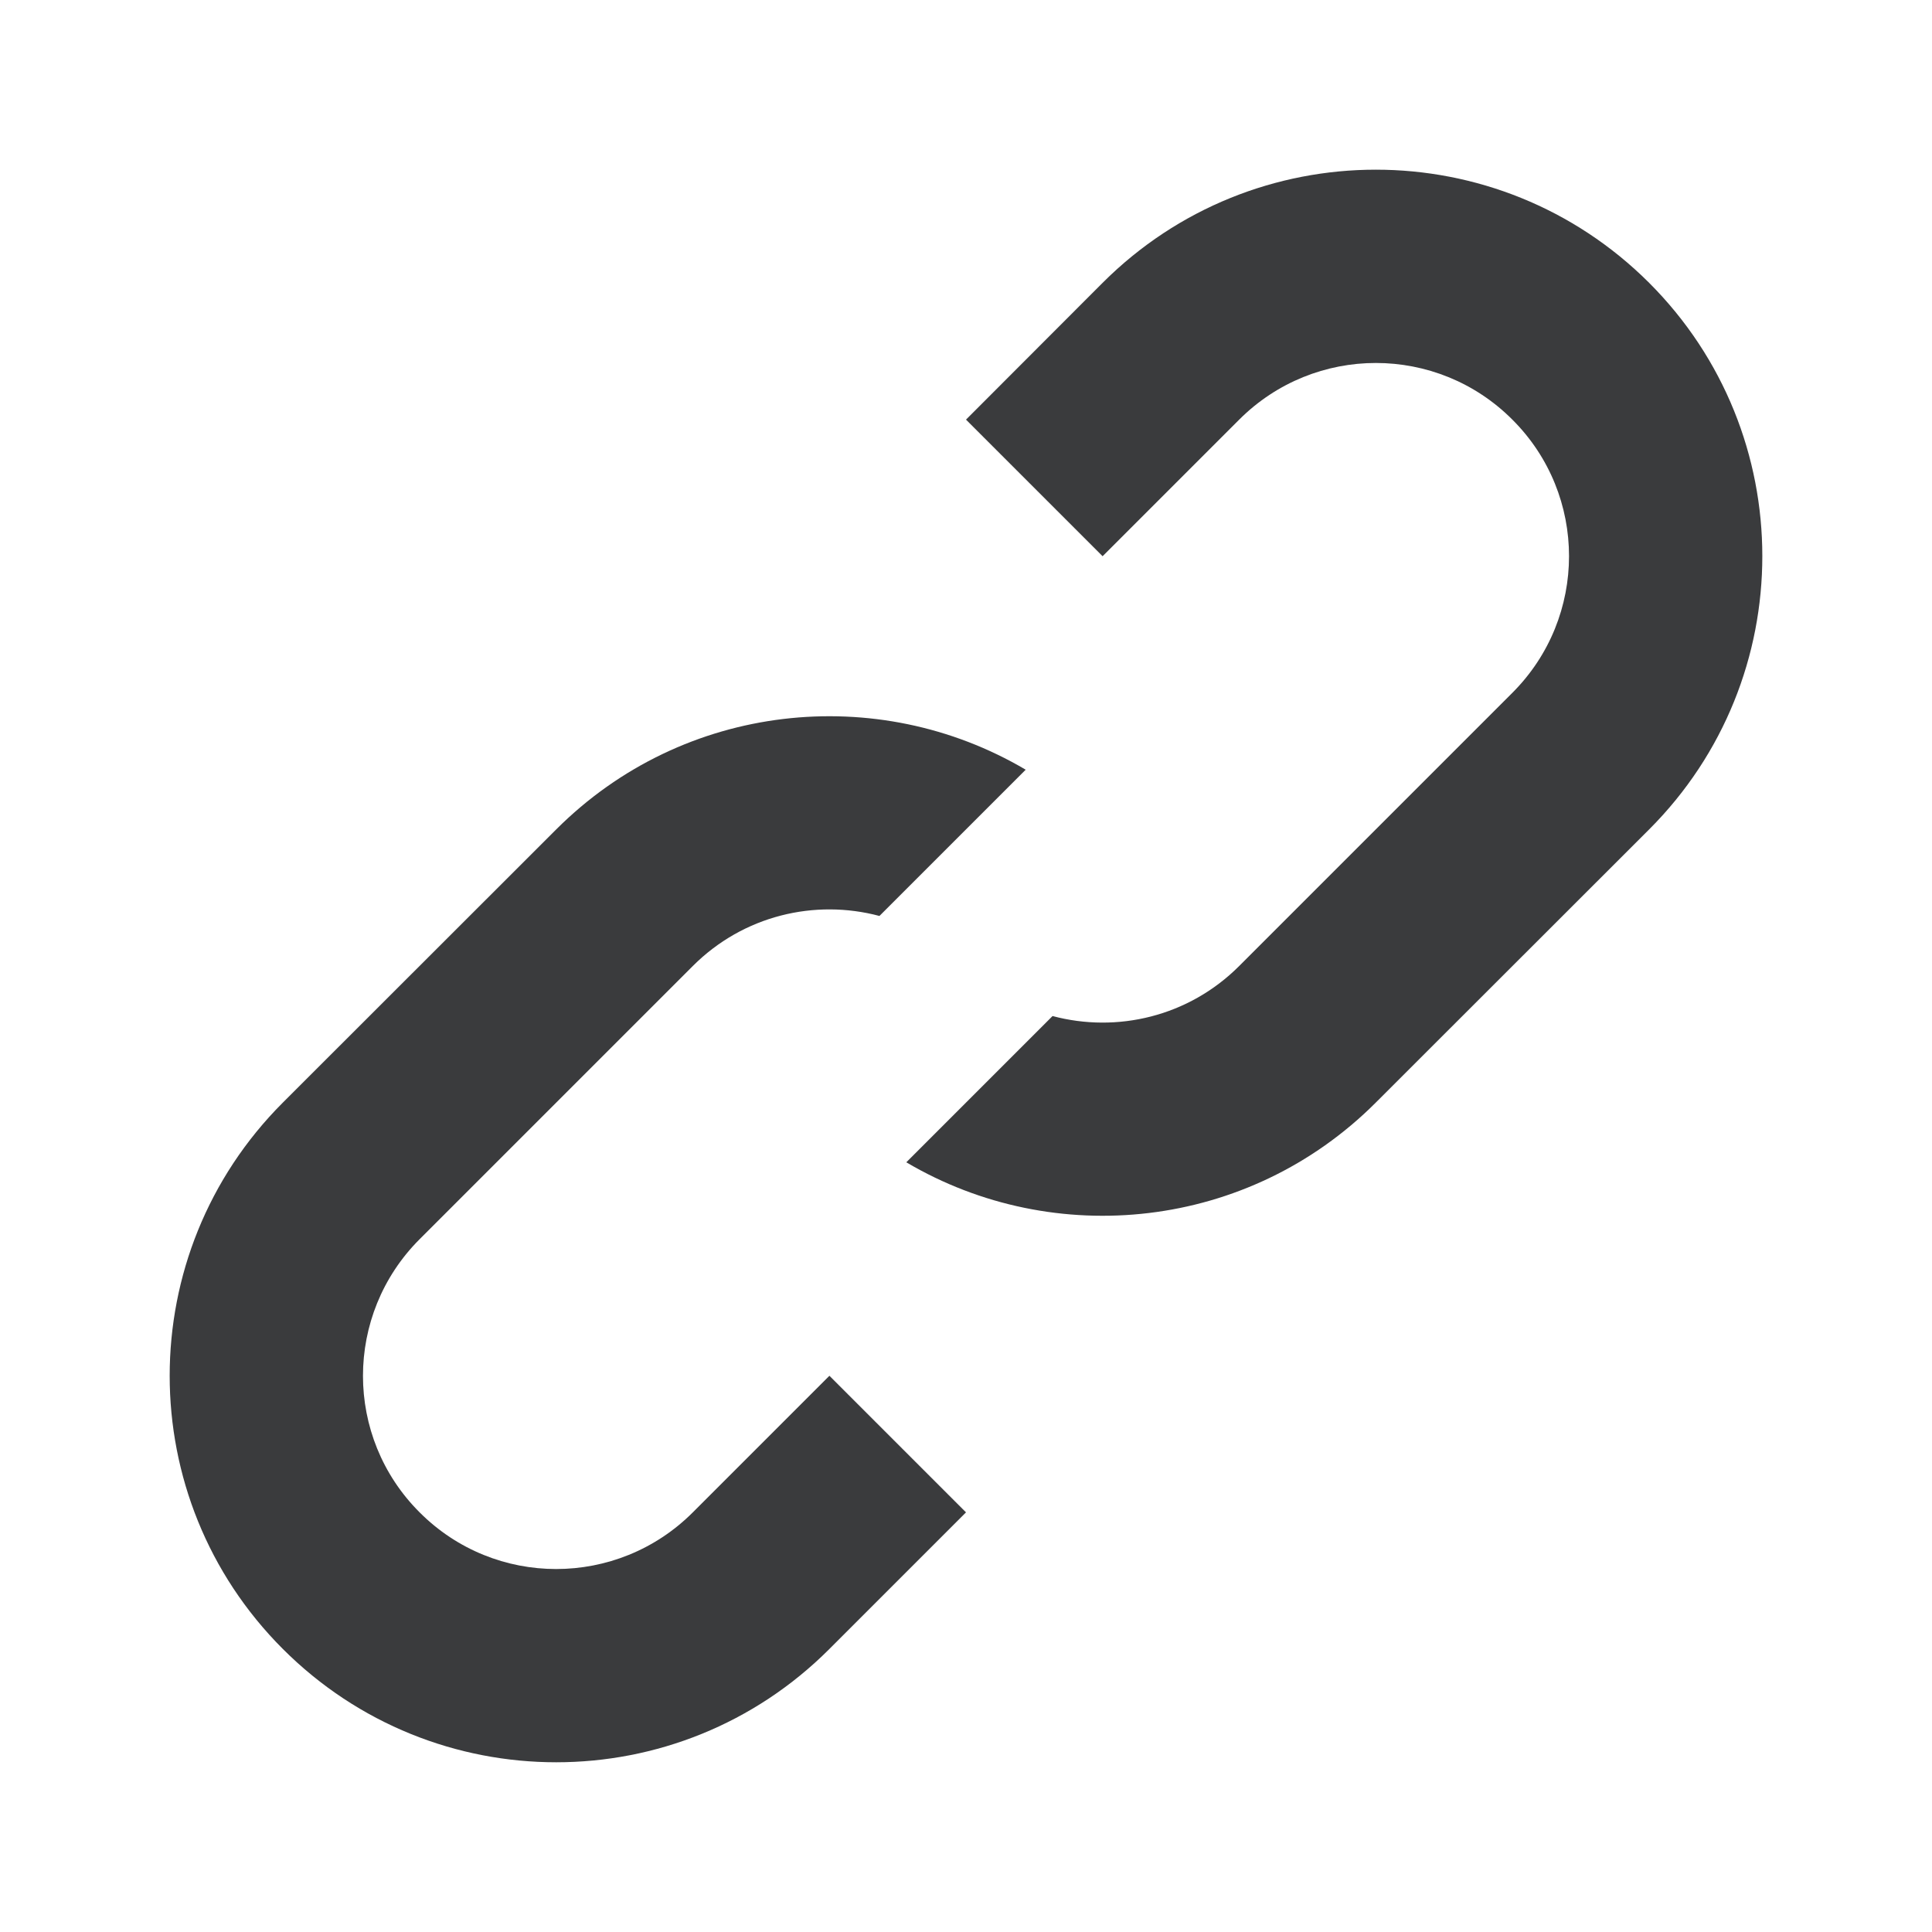 <svg width="10" height="10" viewBox="0 0 10 10" fill="none" xmlns="http://www.w3.org/2000/svg">
<path fill-rule="evenodd" clip-rule="evenodd" d="M5 7.828L4.293 8.535C3.512 9.317 2.246 9.317 1.464 8.535C0.683 7.754 0.683 6.488 1.464 5.707L2.879 4.293C3.538 3.634 4.542 3.531 5.309 3.984L4.552 4.741C4.218 4.652 3.848 4.738 3.586 5L2.172 6.414C1.781 6.805 1.781 7.438 2.172 7.828C2.562 8.219 3.195 8.219 3.586 7.828L4.293 7.121L5 7.828Z" fill="#3A3B3D"/>
<path fill-rule="evenodd" clip-rule="evenodd" d="M5 2.172L5.707 1.464C6.488 0.683 7.754 0.683 8.536 1.464C9.317 2.245 9.317 3.512 8.536 4.293L7.121 5.707C6.462 6.366 5.458 6.469 4.691 6.016L5.448 5.259C5.782 5.348 6.152 5.262 6.414 5L7.828 3.586C8.219 3.195 8.219 2.562 7.828 2.172C7.438 1.781 6.805 1.781 6.414 2.172L5.707 2.879L5 2.172Z" fill="#3A3B3D"/>
</svg>
